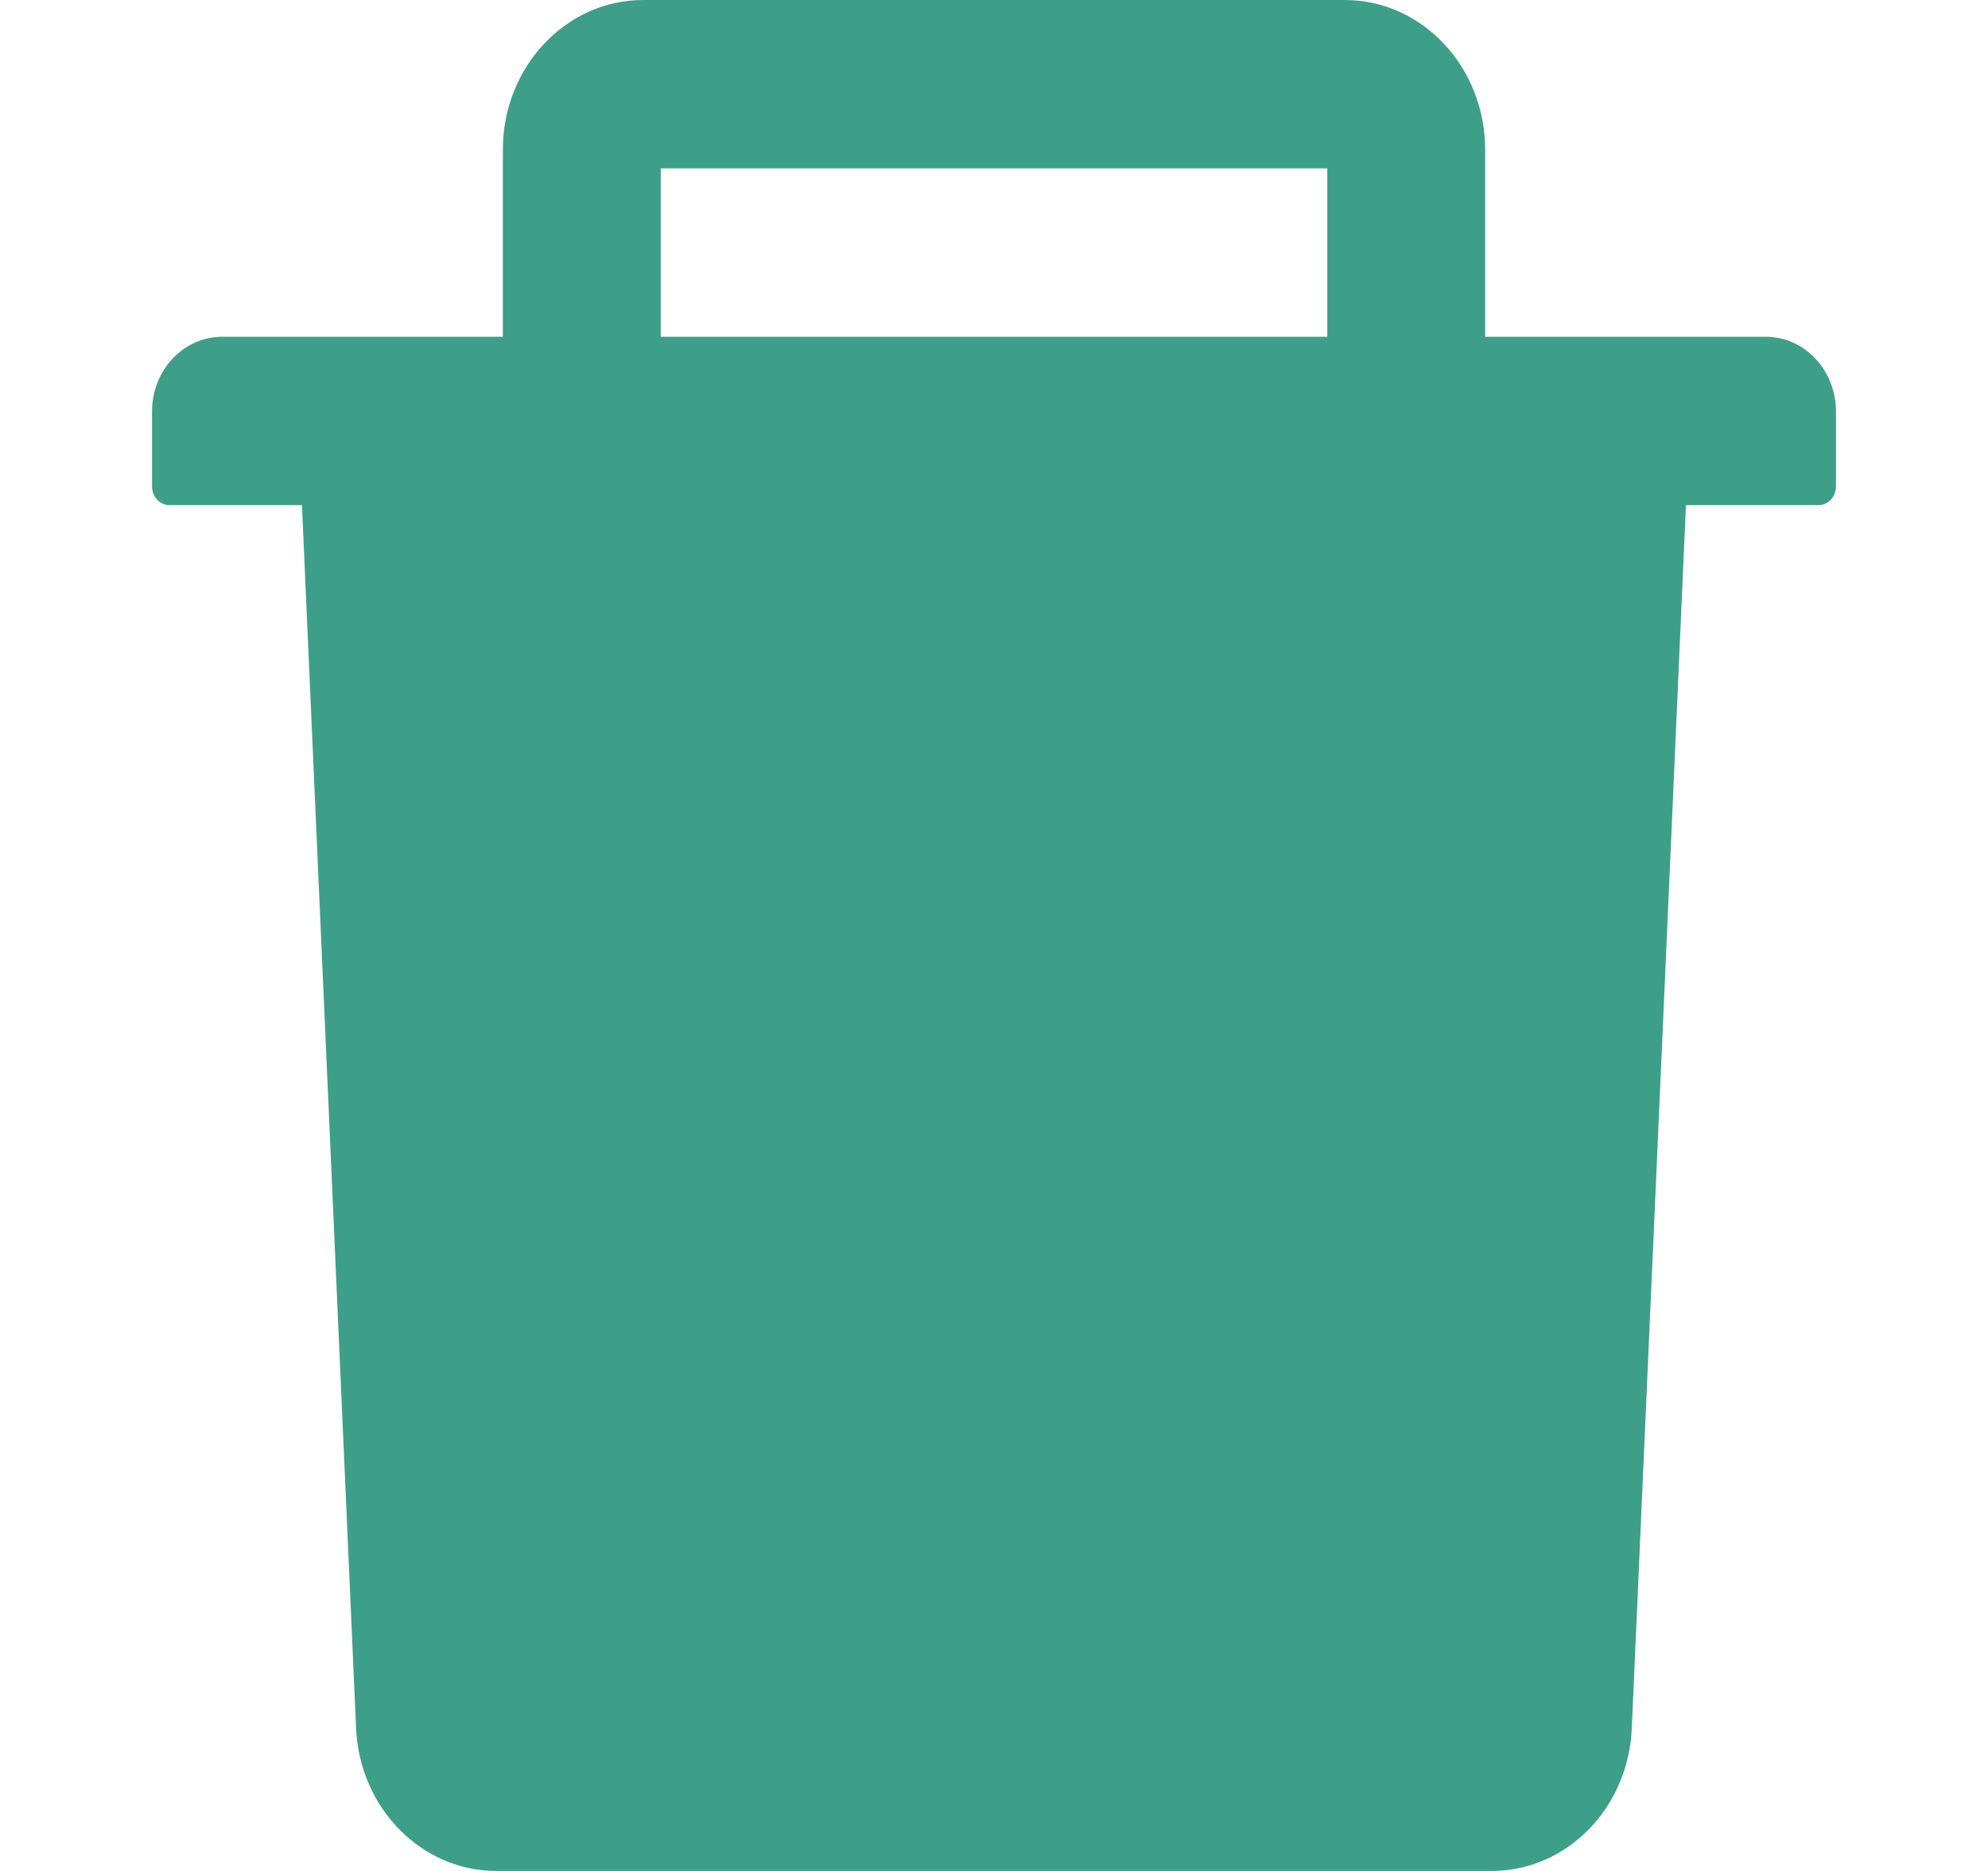<svg width="17" height="16" viewBox="0 0 17 16" fill="none" xmlns="http://www.w3.org/2000/svg">
<path d="M15.1 2.88H12.7V1.28C12.7 0.574 12.162 0 11.5 0H5.5C4.838 0 4.3 0.574 4.3 1.28V2.88H1.9C1.568 2.88 1.3 3.166 1.3 3.52V4.16C1.3 4.248 1.367 4.32 1.45 4.32H2.582L3.045 14.78C3.075 15.462 3.604 16 4.244 16H12.756C13.397 16 13.924 15.464 13.954 14.78L14.417 4.32H15.55C15.632 4.32 15.7 4.248 15.7 4.16V3.52C15.7 3.166 15.432 2.88 15.1 2.88ZM11.35 2.88H5.65V1.44H11.35V2.88Z" fill="#3E9F88"/>
</svg>

